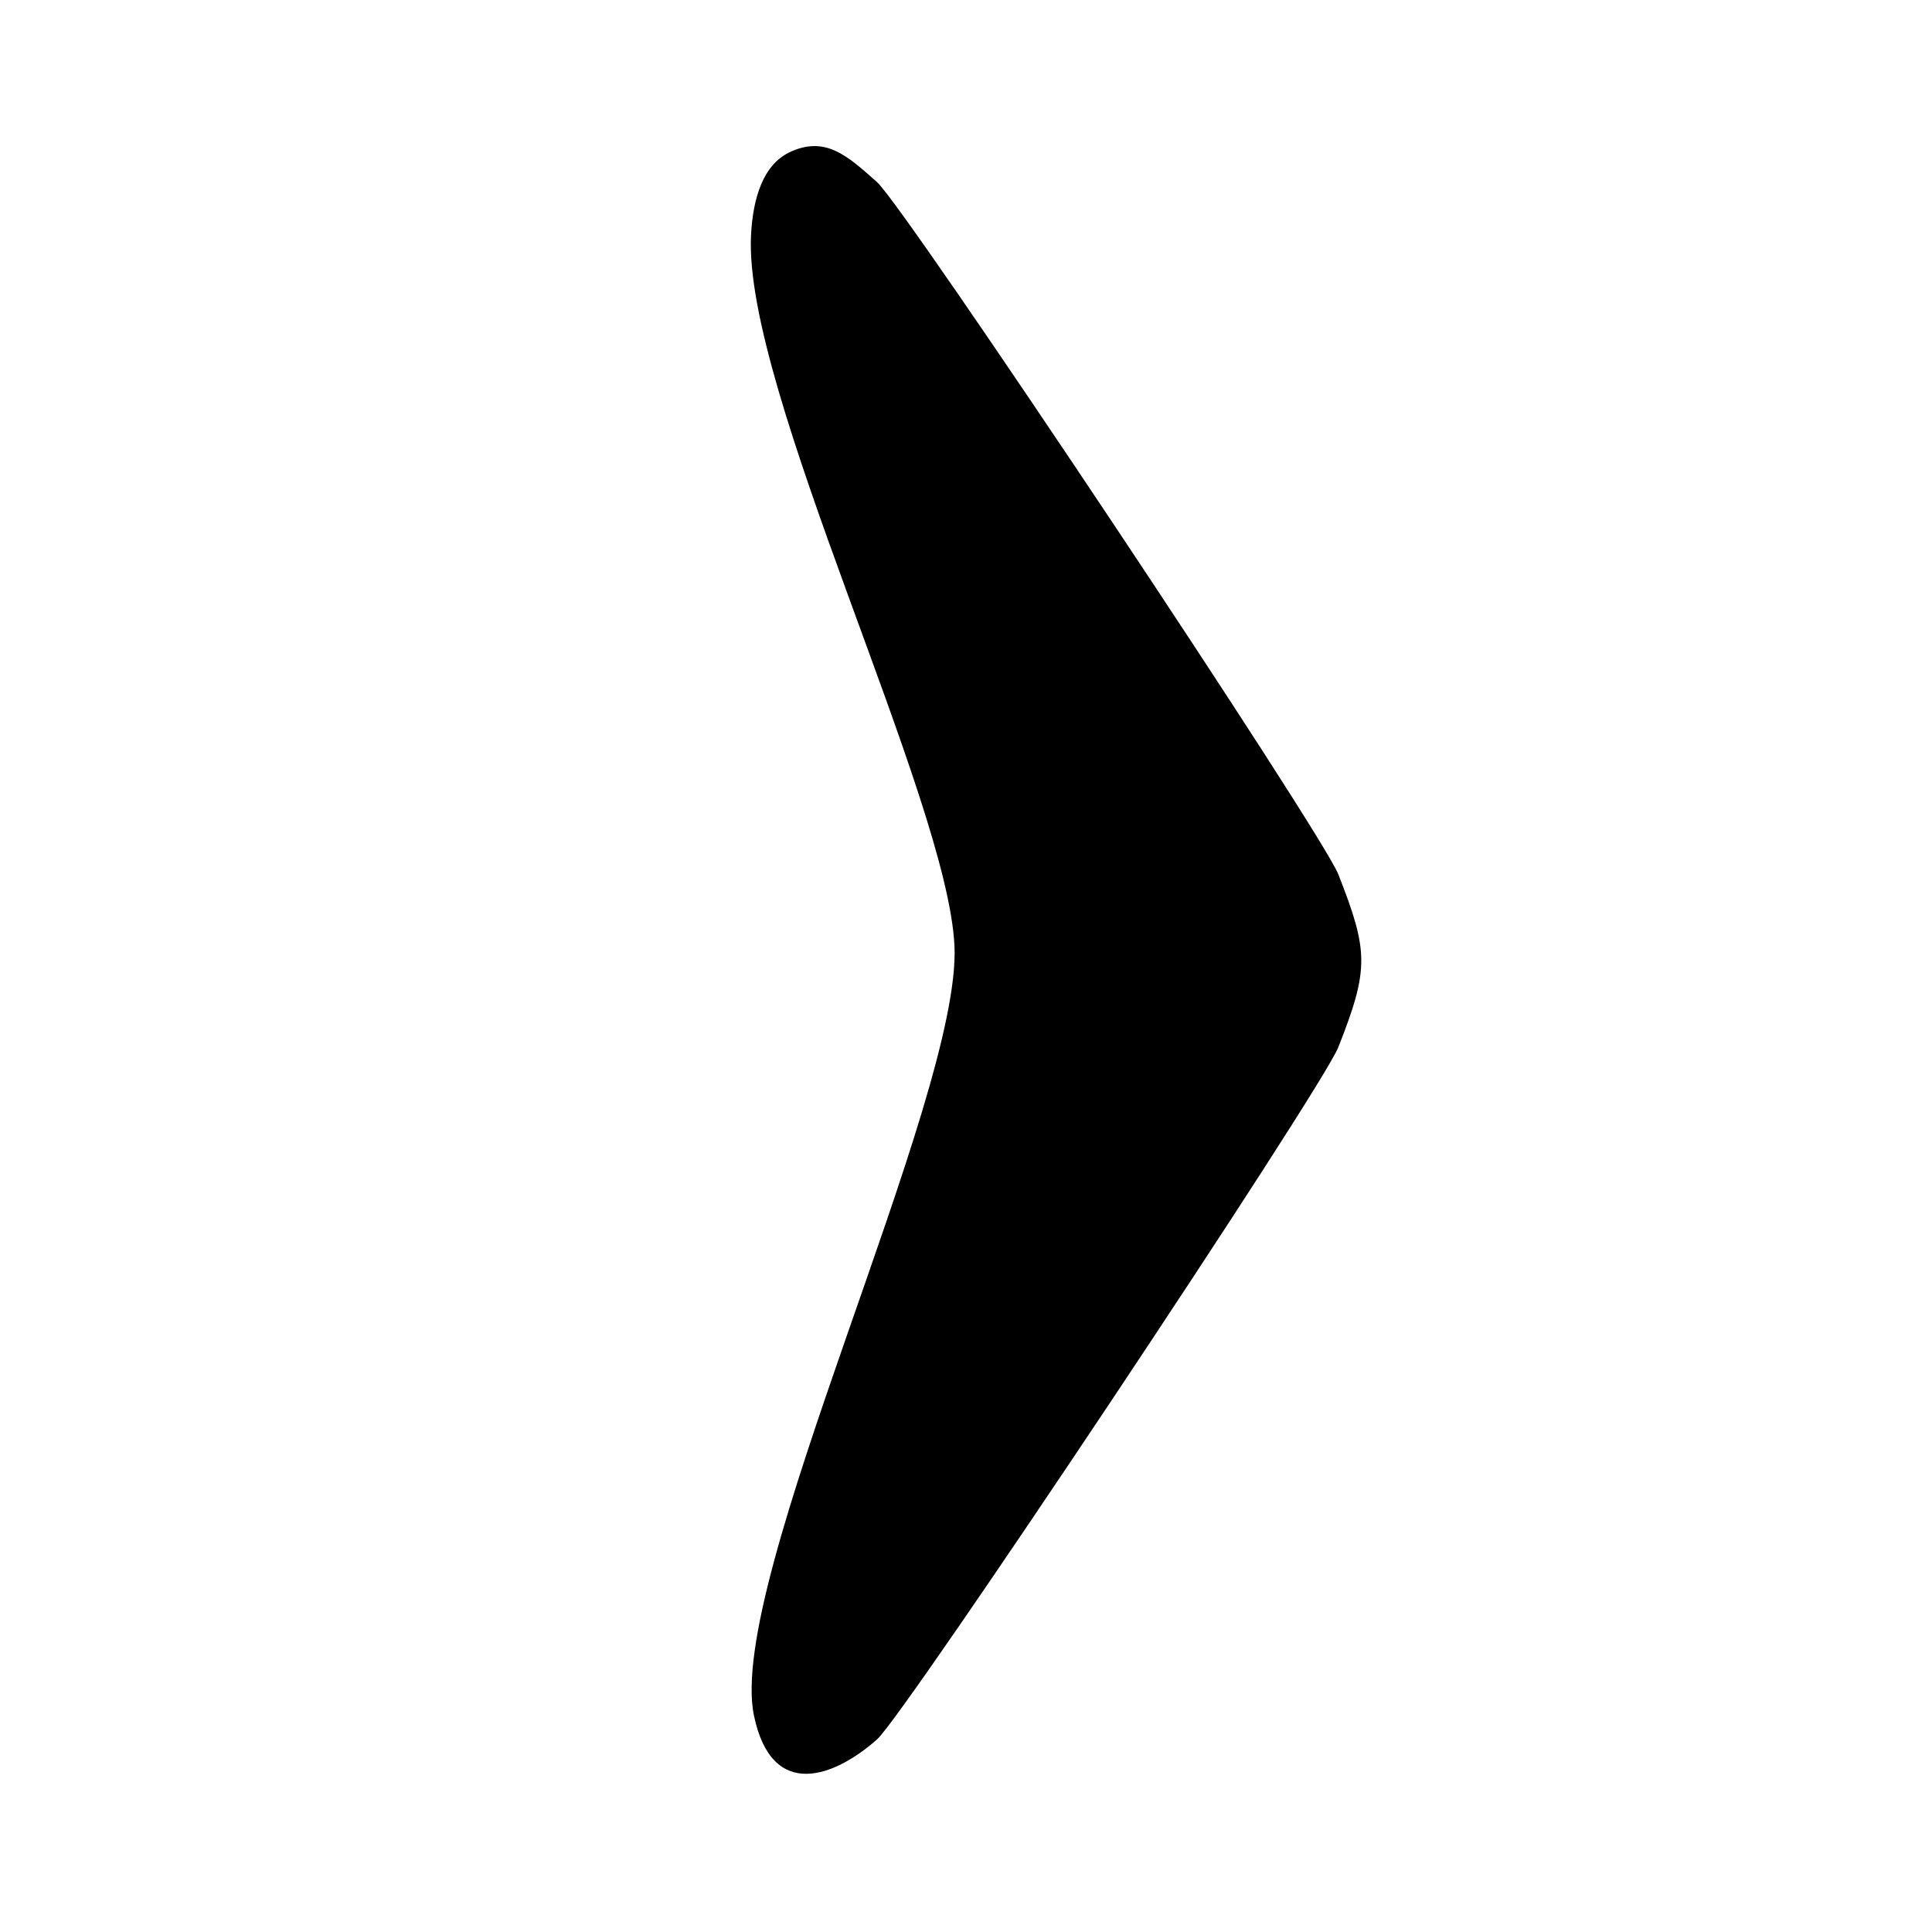 <?xml version="1.0" encoding="UTF-8"?>
<svg id="Camada_1" data-name="Camada 1" xmlns="http://www.w3.org/2000/svg" viewBox="0 0 110.82 110.82">
  <path d="M45.23,8.76c2.1-1.02,3.37.17,5.08,1.69,1.61,1.43,25.51,37.29,26.46,39.71,1.73,4.41,1.77,5.41,0,9.9-.95,2.42-24.85,38.28-26.46,39.71-2.39,2.12-6.02,3.6-7.06-1.35-1.63-7.7,11.87-35.39,11.5-44.13-.37-8.48-12.14-31.95-11.67-40.81.11-2.17.72-4.01,2.16-4.72Z"/>
</svg>